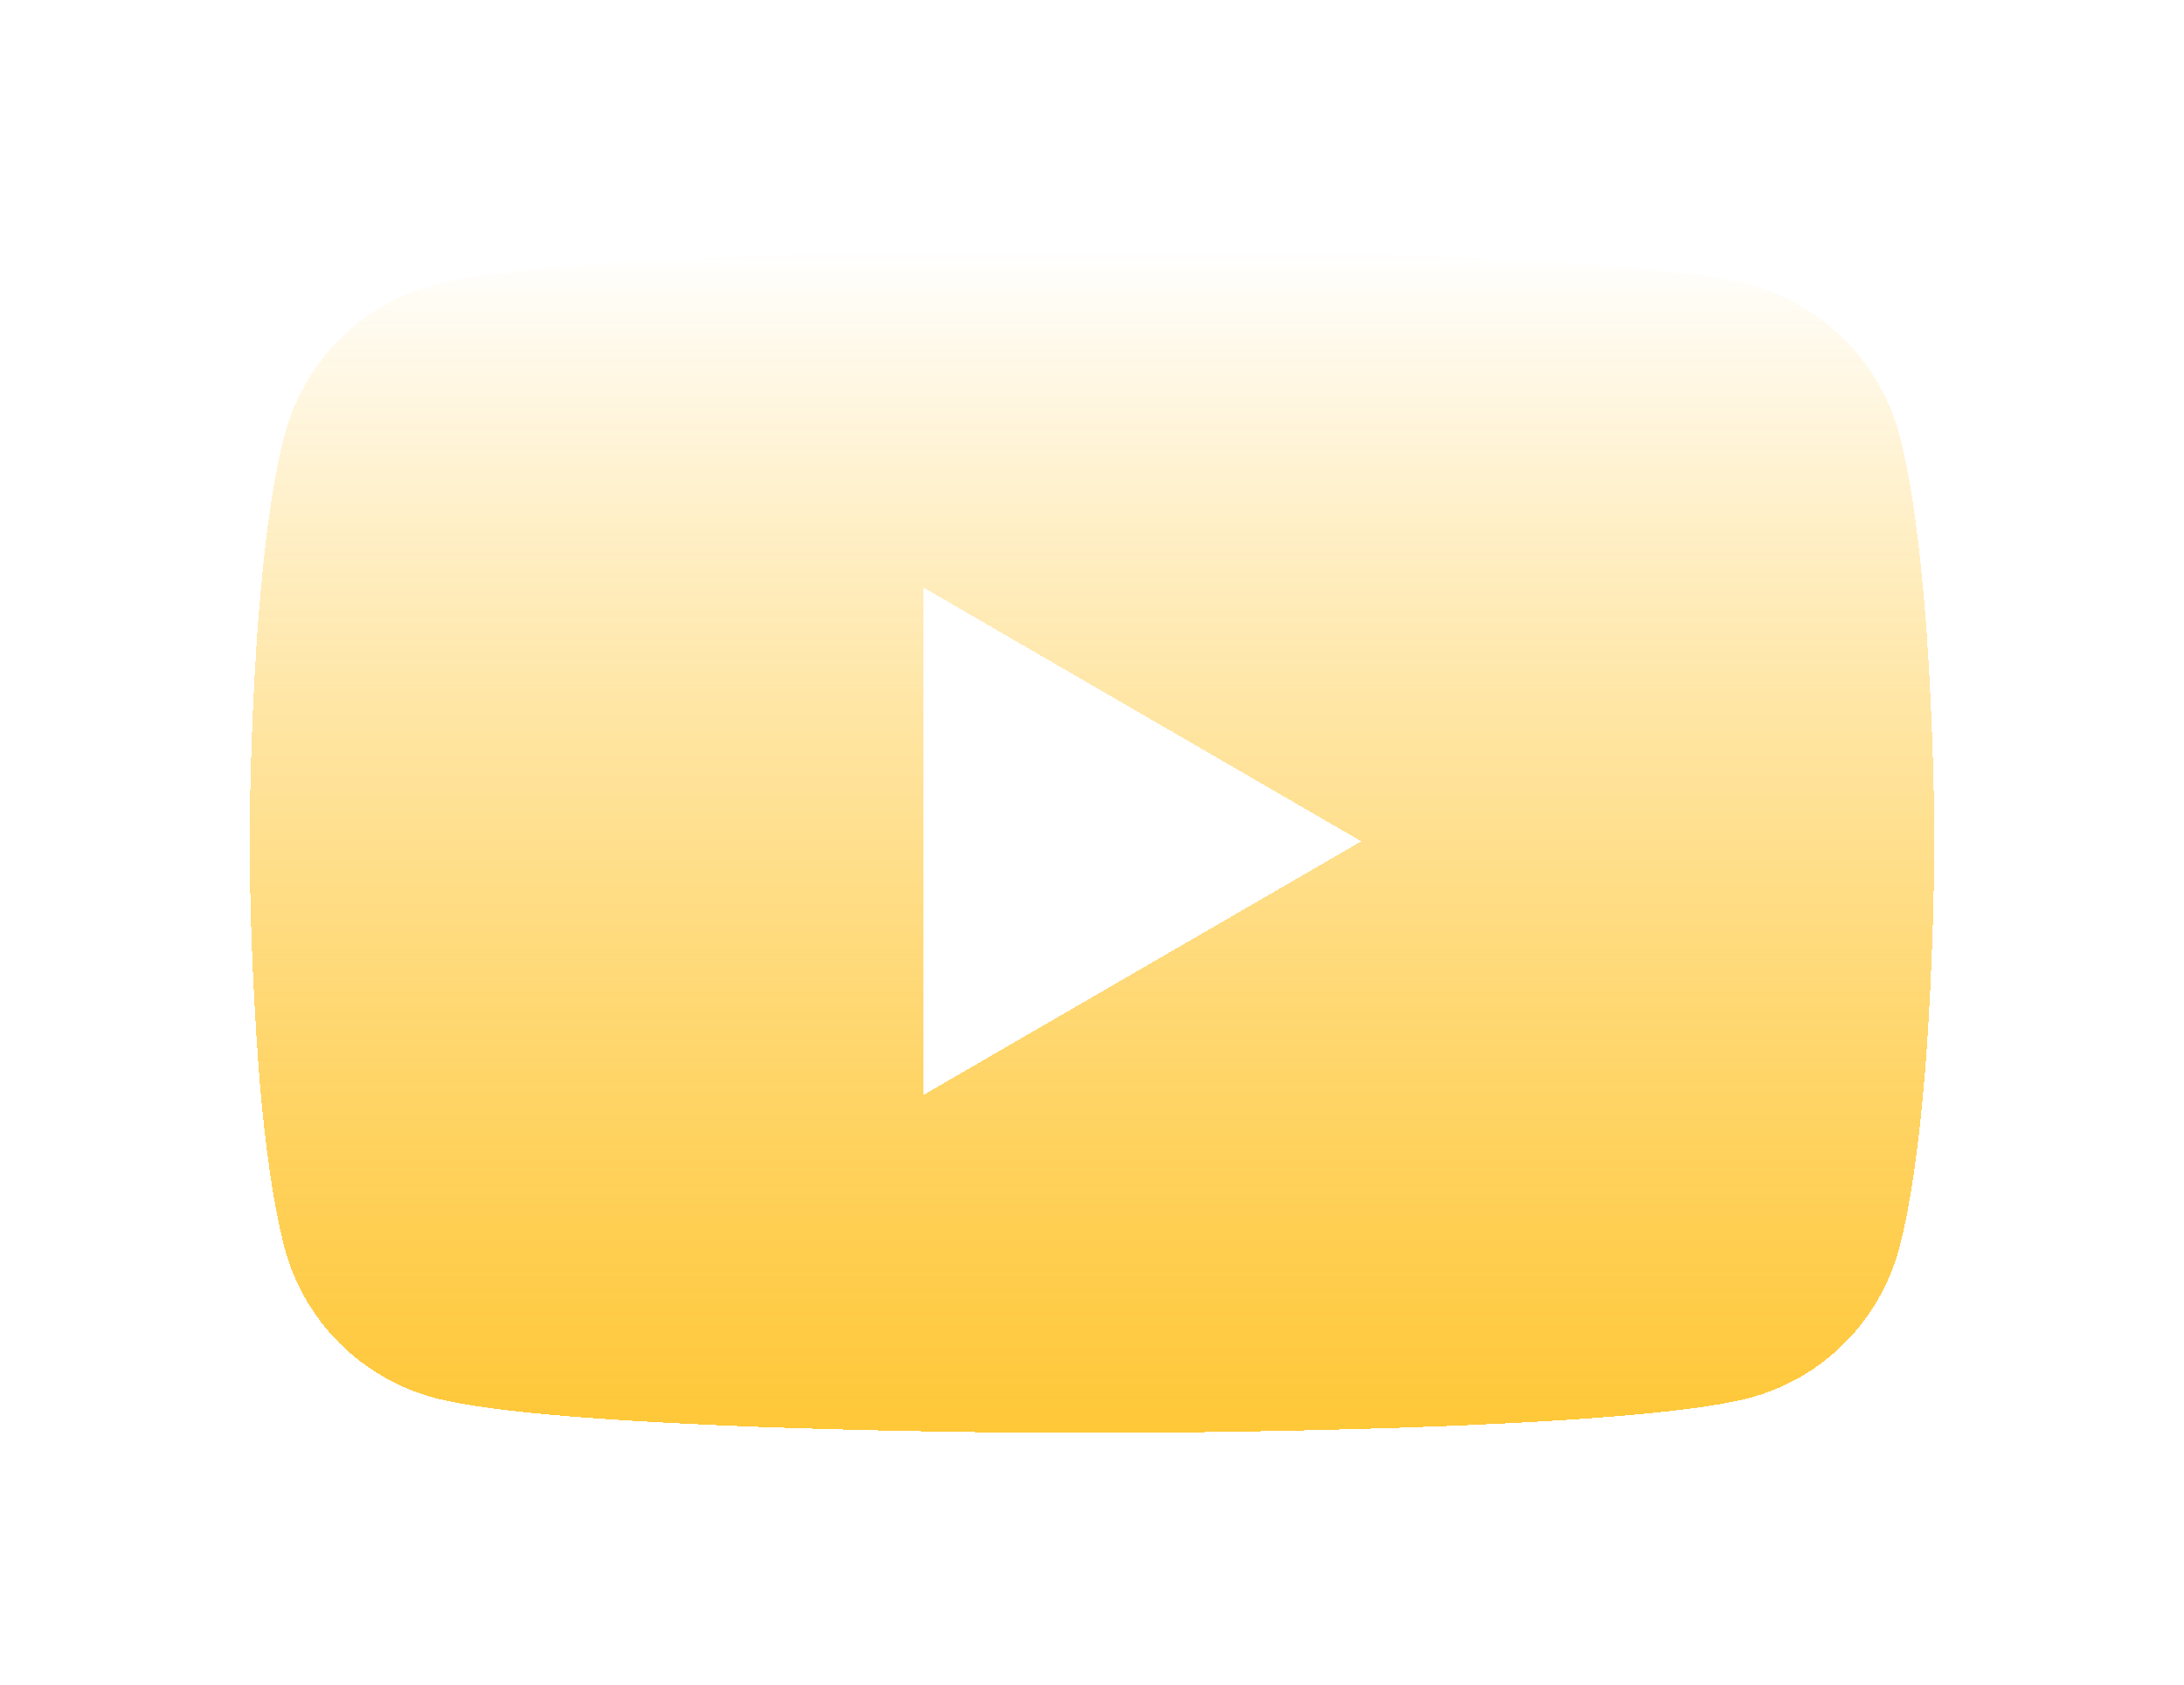 <svg width="35" height="27" viewBox="0 0 35 27" fill="none" xmlns="http://www.w3.org/2000/svg">
<g filter="url(#filter0_d_954_750)">
<path d="M17.587 0H17.737C19.124 0.005 26.153 0.056 28.048 0.565C28.621 0.721 29.143 1.024 29.562 1.445C29.982 1.865 30.283 2.388 30.436 2.962C30.607 3.603 30.727 4.452 30.808 5.328L30.825 5.503L30.862 5.942L30.875 6.118C30.985 7.66 30.998 9.105 31 9.42V9.547C30.998 9.874 30.983 11.417 30.862 13.023L30.848 13.2L30.833 13.376C30.748 14.341 30.624 15.3 30.436 16.005C30.283 16.579 29.982 17.102 29.563 17.523C29.144 17.944 28.622 18.247 28.048 18.402C26.091 18.928 18.65 18.965 17.619 18.967H17.379C16.858 18.967 14.701 18.957 12.44 18.879L12.153 18.869L12.006 18.862L11.717 18.851L11.429 18.839C9.556 18.756 7.772 18.623 6.95 18.4C6.377 18.245 5.855 17.942 5.436 17.522C5.017 17.102 4.715 16.579 4.562 16.005C4.375 15.302 4.25 14.341 4.165 13.376L4.152 13.199L4.138 13.023C4.055 11.88 4.009 10.734 4 9.587L4 9.38C4.003 9.017 4.017 7.763 4.108 6.379L4.12 6.205L4.125 6.118L4.138 5.942L4.176 5.503L4.192 5.328C4.273 4.452 4.393 3.601 4.564 2.962C4.717 2.388 5.018 1.865 5.437 1.444C5.856 1.023 6.378 0.72 6.952 0.565C7.773 0.346 9.557 0.211 11.431 0.127L11.717 0.115L12.008 0.105L12.153 0.1L12.441 0.088C14.047 0.036 15.654 0.007 17.261 0.002H17.587V0ZM14.801 5.417V13.548L21.816 9.484L14.801 5.417Z" fill="url(#paint0_linear_954_750)" shape-rendering="crispEdges"/>
</g>
<defs>
<filter id="filter0_d_954_750" x="0" y="0" width="35" height="26.967" filterUnits="userSpaceOnUse" color-interpolation-filters="sRGB">
<feFlood flood-opacity="0" result="BackgroundImageFix"/>
<feColorMatrix in="SourceAlpha" type="matrix" values="0 0 0 0 0 0 0 0 0 0 0 0 0 0 0 0 0 0 127 0" result="hardAlpha"/>
<feOffset dy="4"/>
<feGaussianBlur stdDeviation="2"/>
<feComposite in2="hardAlpha" operator="out"/>
<feColorMatrix type="matrix" values="0 0 0 0 0 0 0 0 0 0 0 0 0 0 0 0 0 0 0.25 0"/>
<feBlend mode="normal" in2="BackgroundImageFix" result="effect1_dropShadow_954_750"/>
<feBlend mode="normal" in="SourceGraphic" in2="effect1_dropShadow_954_750" result="shape"/>
</filter>
<linearGradient id="paint0_linear_954_750" x1="17.5" y1="0" x2="17.5" y2="18.967" gradientUnits="userSpaceOnUse">
<stop stop-color="white"/>
<stop offset="1" stop-color="#FFB800" stop-opacity="0.78"/>
</linearGradient>
</defs>
</svg>
